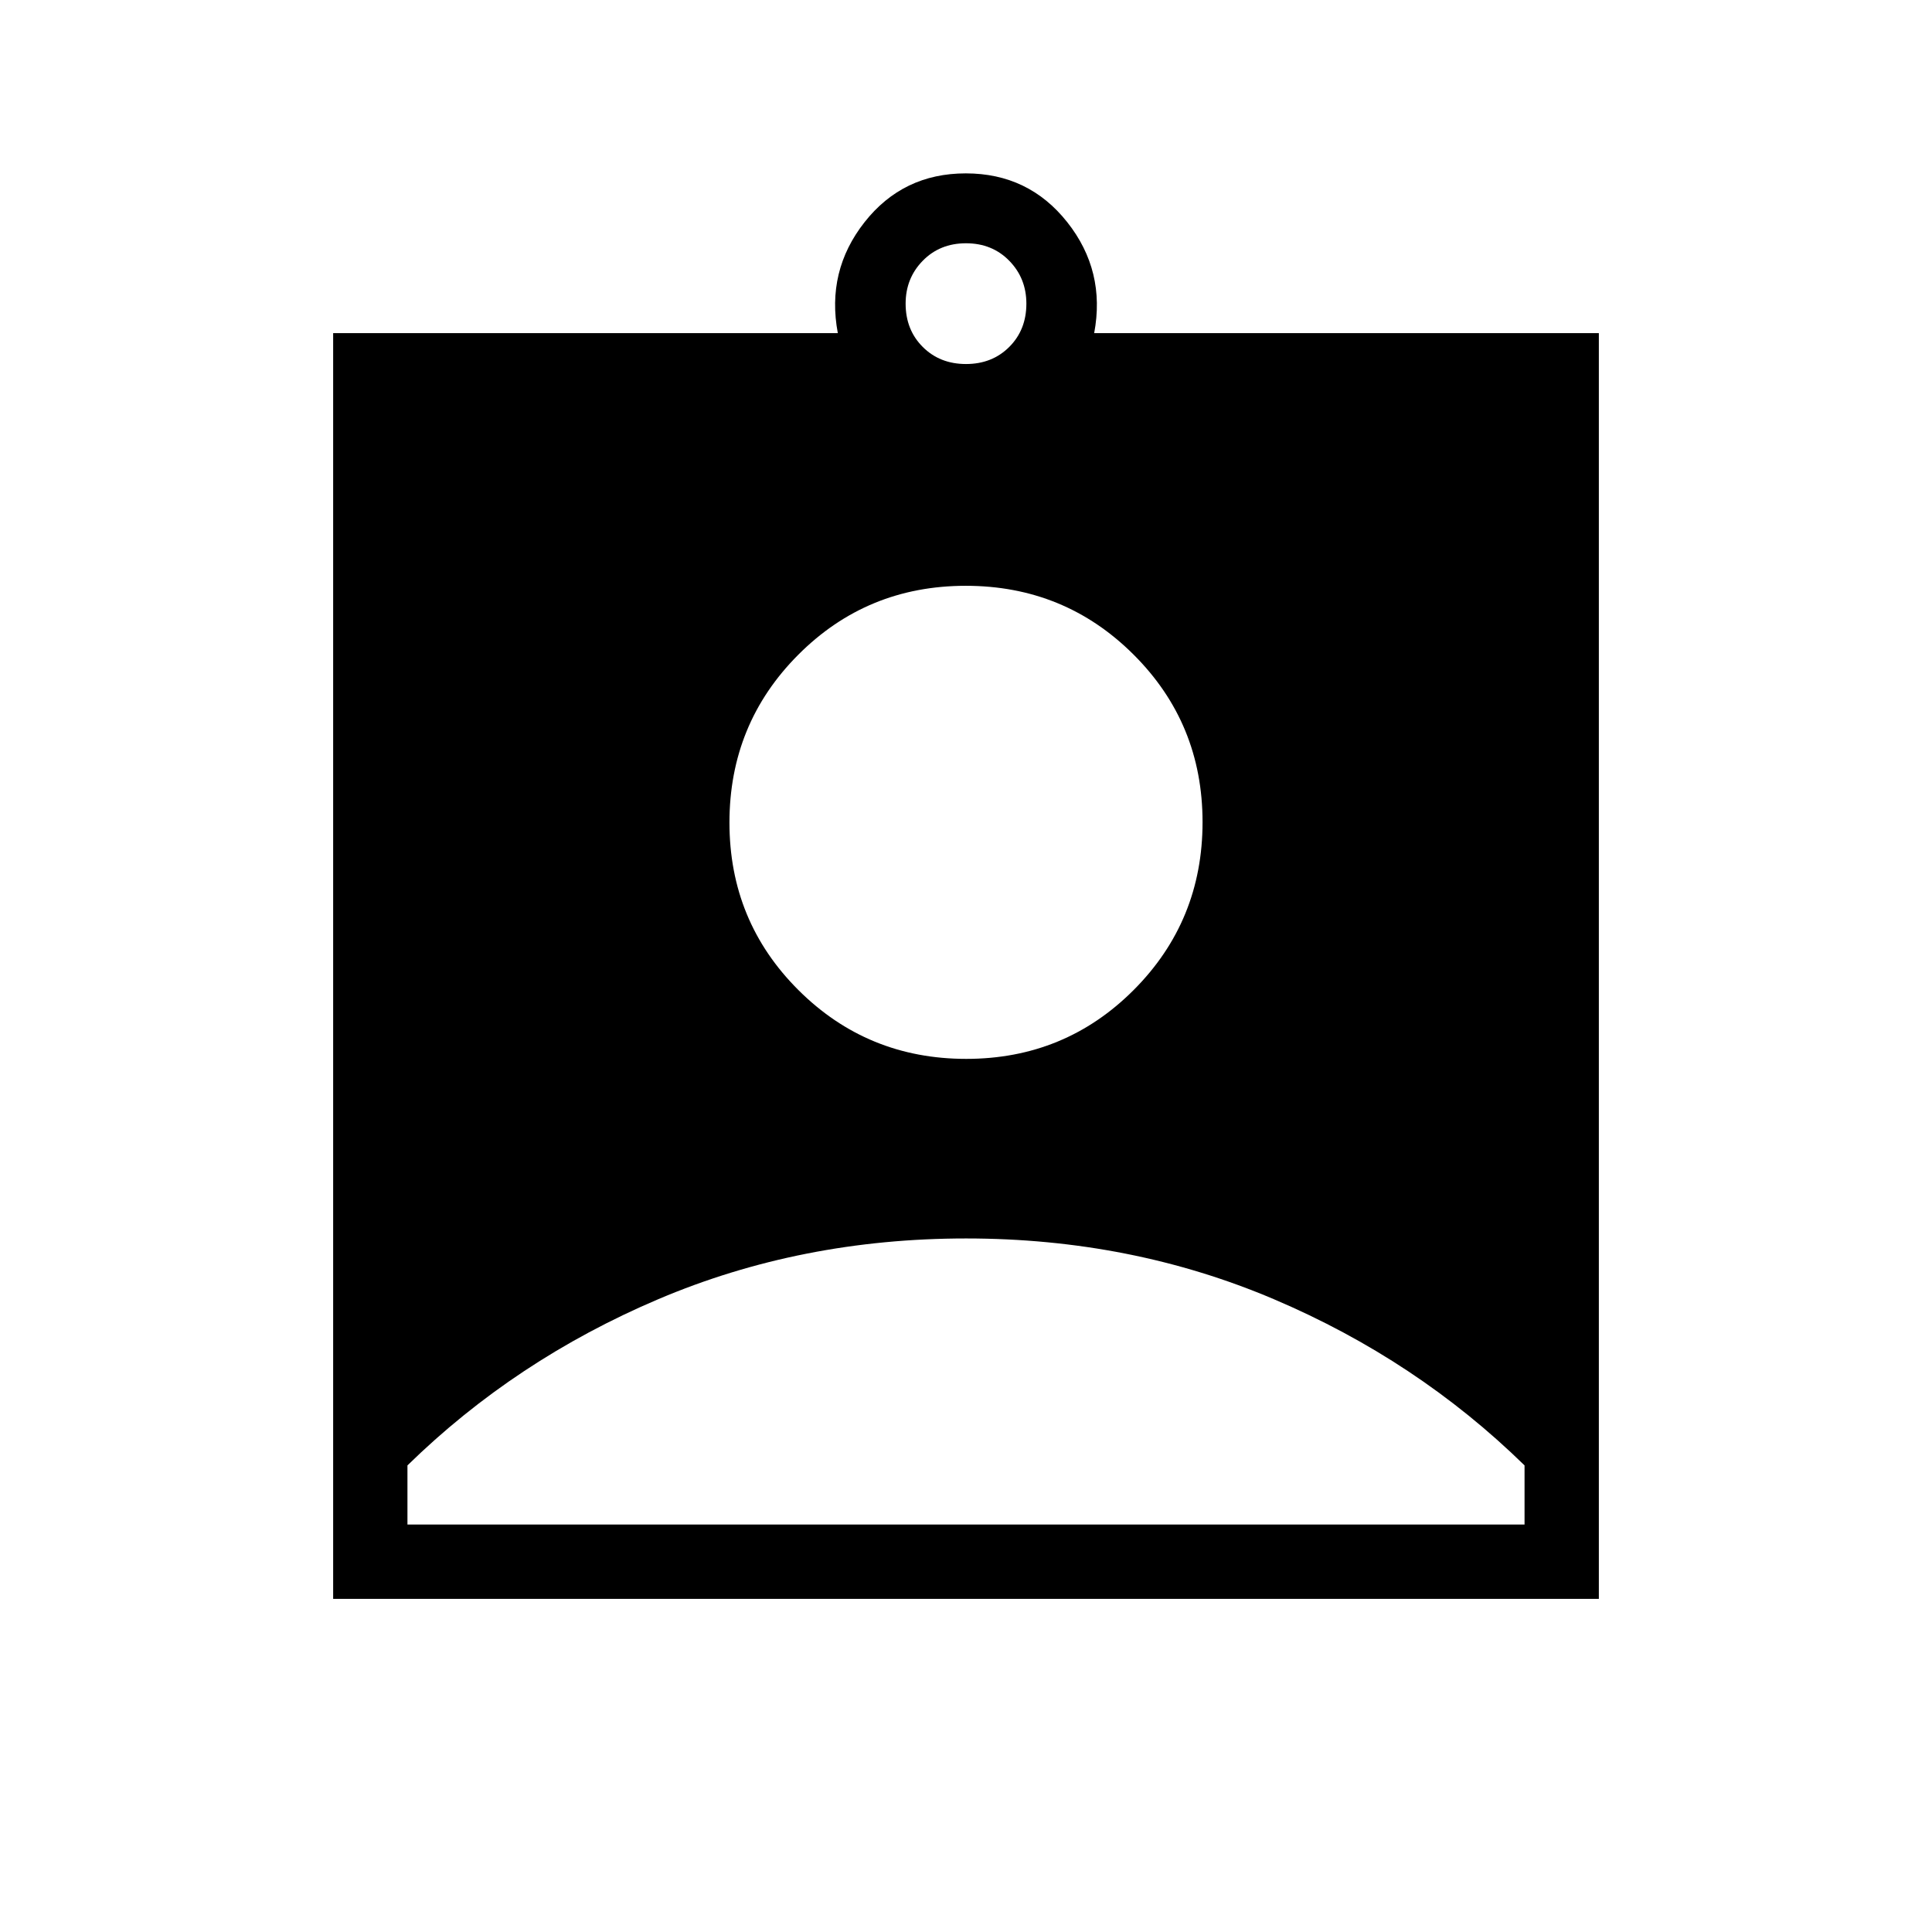 <svg xmlns="http://www.w3.org/2000/svg" height="24" viewBox="0 -960 960 960" width="24"><path d="M165.54-165.54v-628.92h250.77q-5.81-30.89 13.28-55.14t50.31-24.25q31.22 0 50.41 24.25 19.19 24.25 13.38 55.14h250.77v628.92H165.54ZM480-779.12q13 0 21.5-8.5t8.5-21.5q0-12.61-8.5-21.3-8.5-8.7-21.5-8.7t-21.5 8.7q-8.5 8.69-8.5 21.3 0 13 8.5 21.5t21.5 8.5Zm.11 345.27q49.08 0 83.26-34.28 34.17-34.28 34.17-83.37 0-49.08-34.29-83.25-34.28-34.17-83.36-34.17t-83.26 34.28q-34.17 34.29-34.17 83.37 0 49.08 34.29 83.25 34.28 34.17 83.36 34.17ZM202.46-202.46h555.08v-29.39q-53.6-52.42-124.57-82.59-70.98-30.18-152.91-30.18-81.94 0-152.96 30.18-71.01 30.17-124.64 82.59v29.39Z"/></svg>